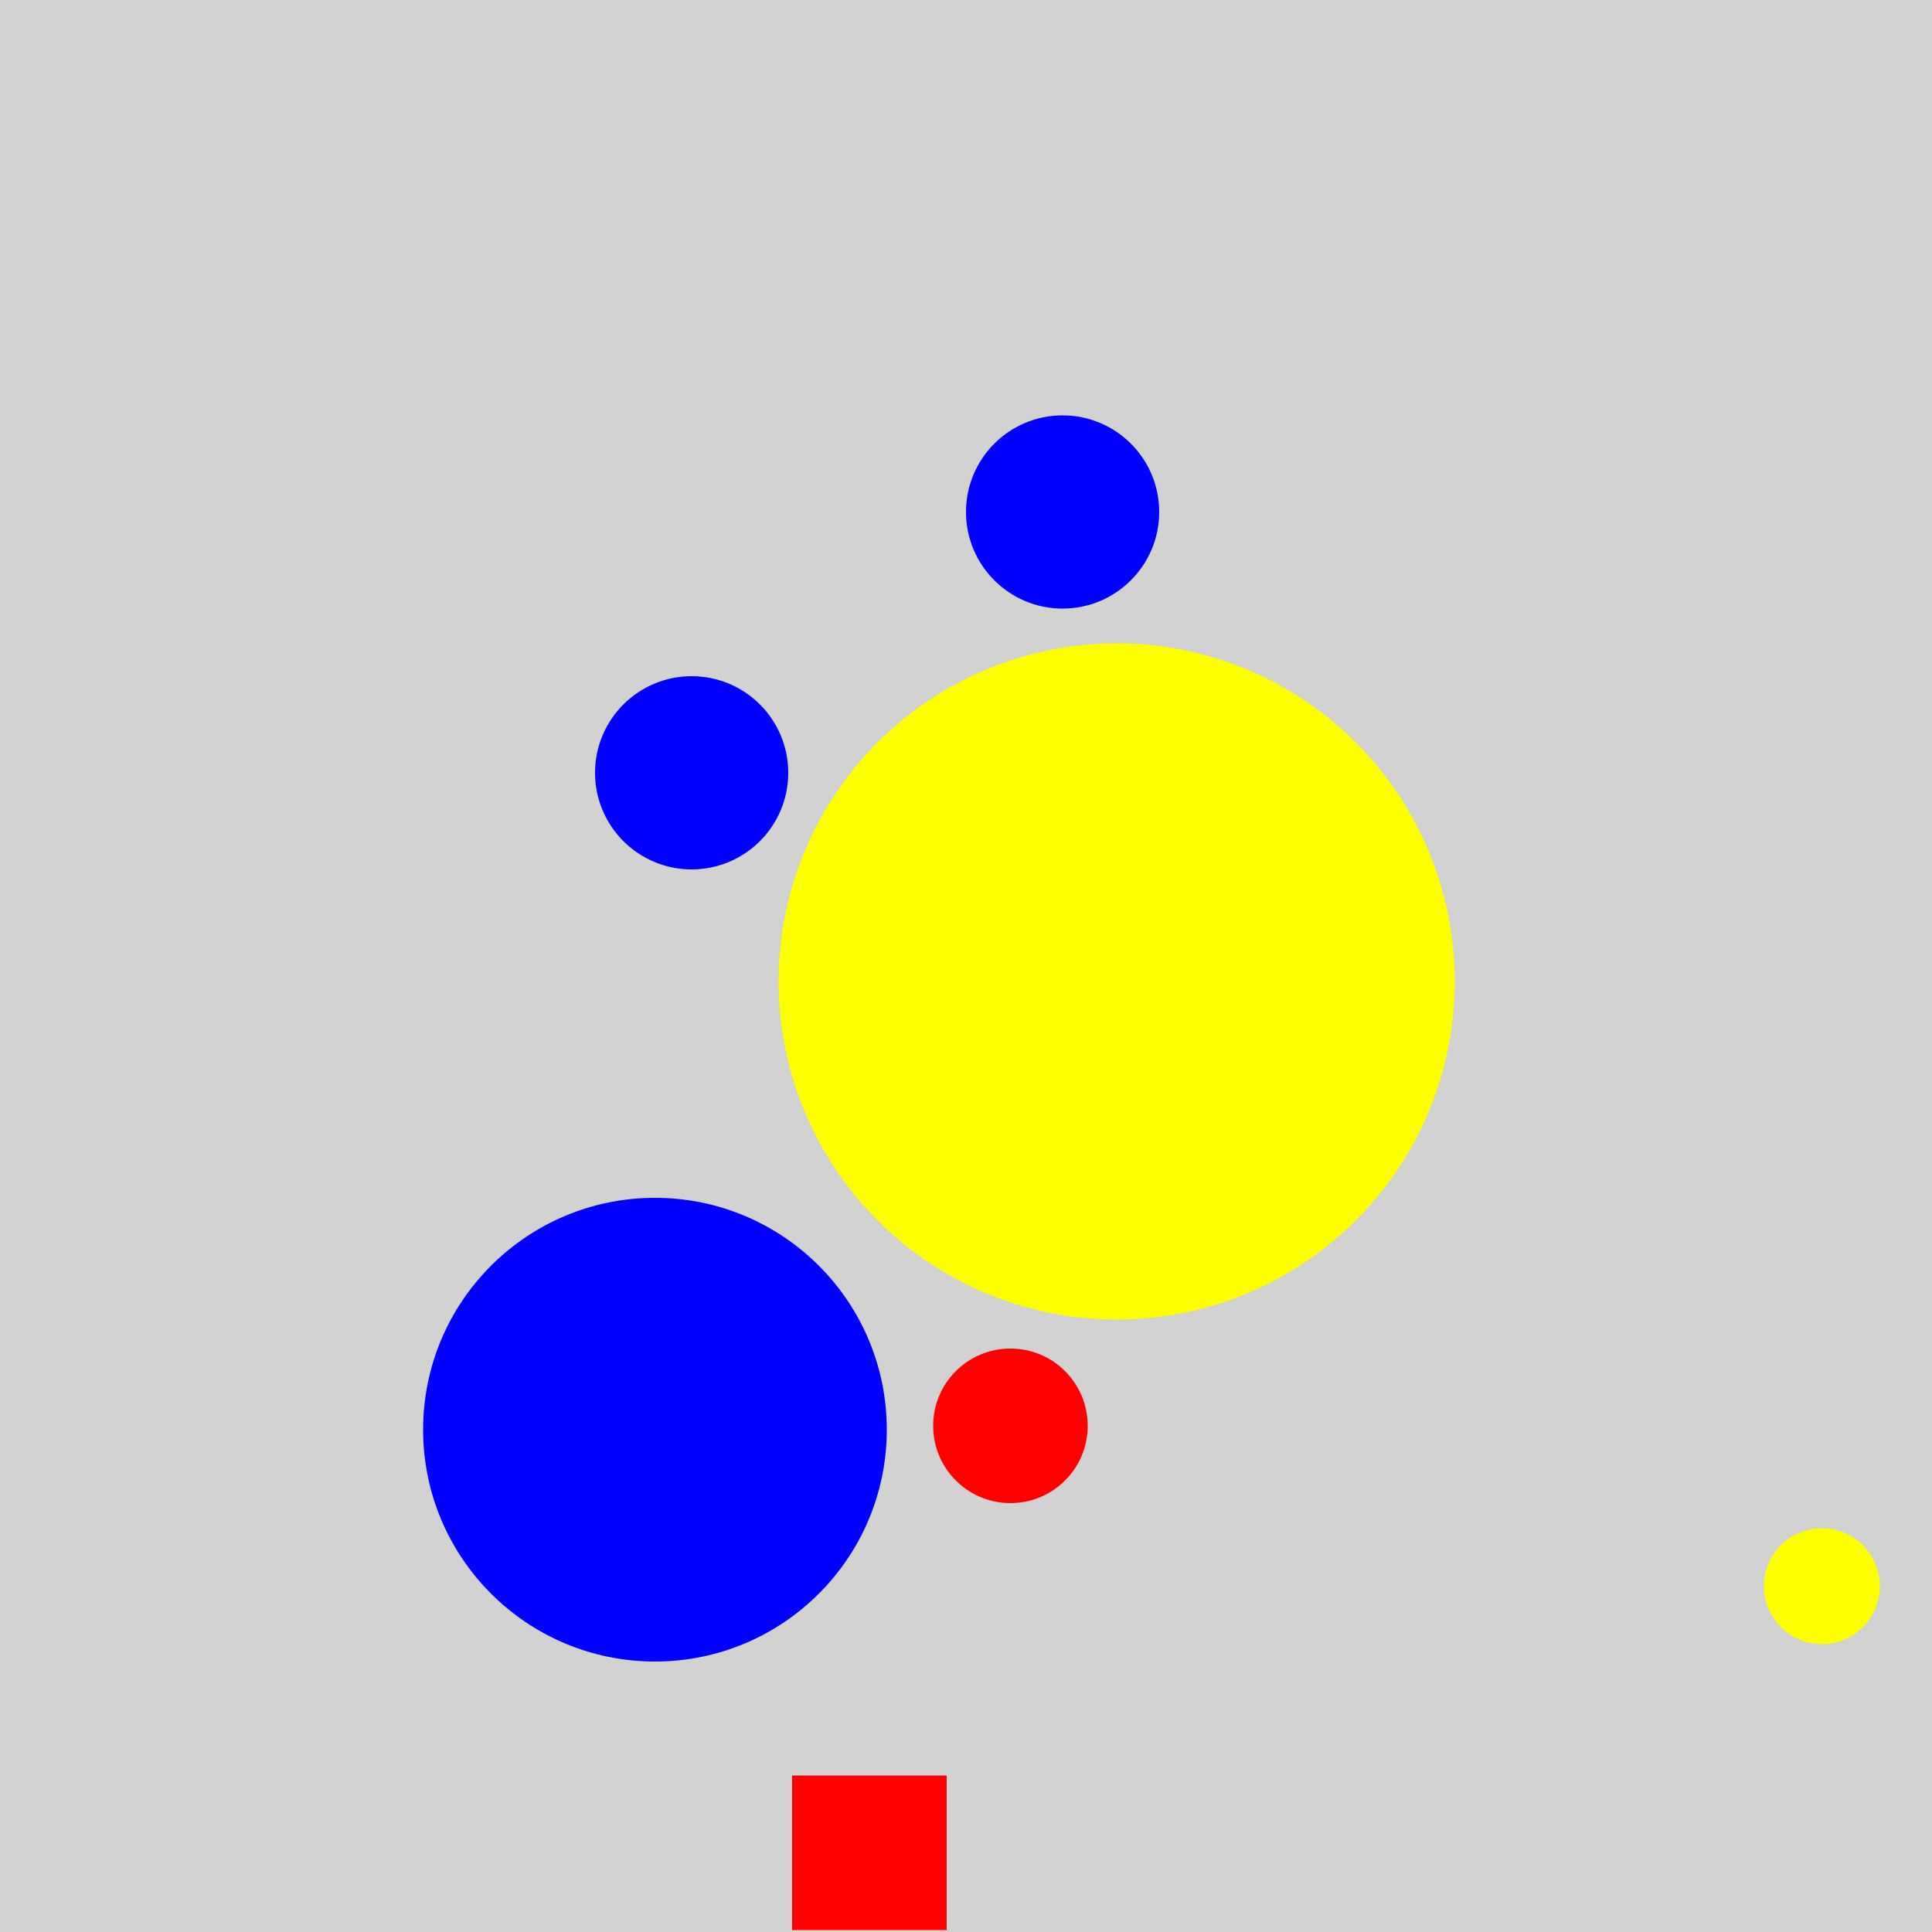 <?xml version="1.0" encoding="utf-8" ?>
<svg baseProfile="full" height="600" version="1.1" viewBox="0,0,100,100" width="600" xmlns="http://www.w3.org/2000/svg" xmlns:ev="http://www.w3.org/2001/xml-events" xmlns:xlink="http://www.w3.org/1999/xlink"><defs /><rect fill="rgb(210, 210, 210)" height="100" width="100" x="0" y="0" /><circle cx="57.8" cy="50.8" fill="rgb(255, 255, 0)" r="17.5" /><circle cx="35.8" cy="40.0" fill="rgb(0, 0, 255)" r="5.0" /><circle cx="55" cy="26.5" fill="rgb(0, 0, 255)" r="5.0" /><circle cx="33.9" cy="74.0" fill="rgb(0, 0, 255)" r="12.0" /><rect fill="rgb(255, 0, 0)" height="8.0" width="8.0" x="41.0" y="91.9" /><circle cx="94.3" cy="82.1" fill="rgb(255, 255, 0)" r="3.0" /><circle cx="52.3" cy="73.8" fill="rgb(255, 0, 0)" r="4.0" /></svg>
